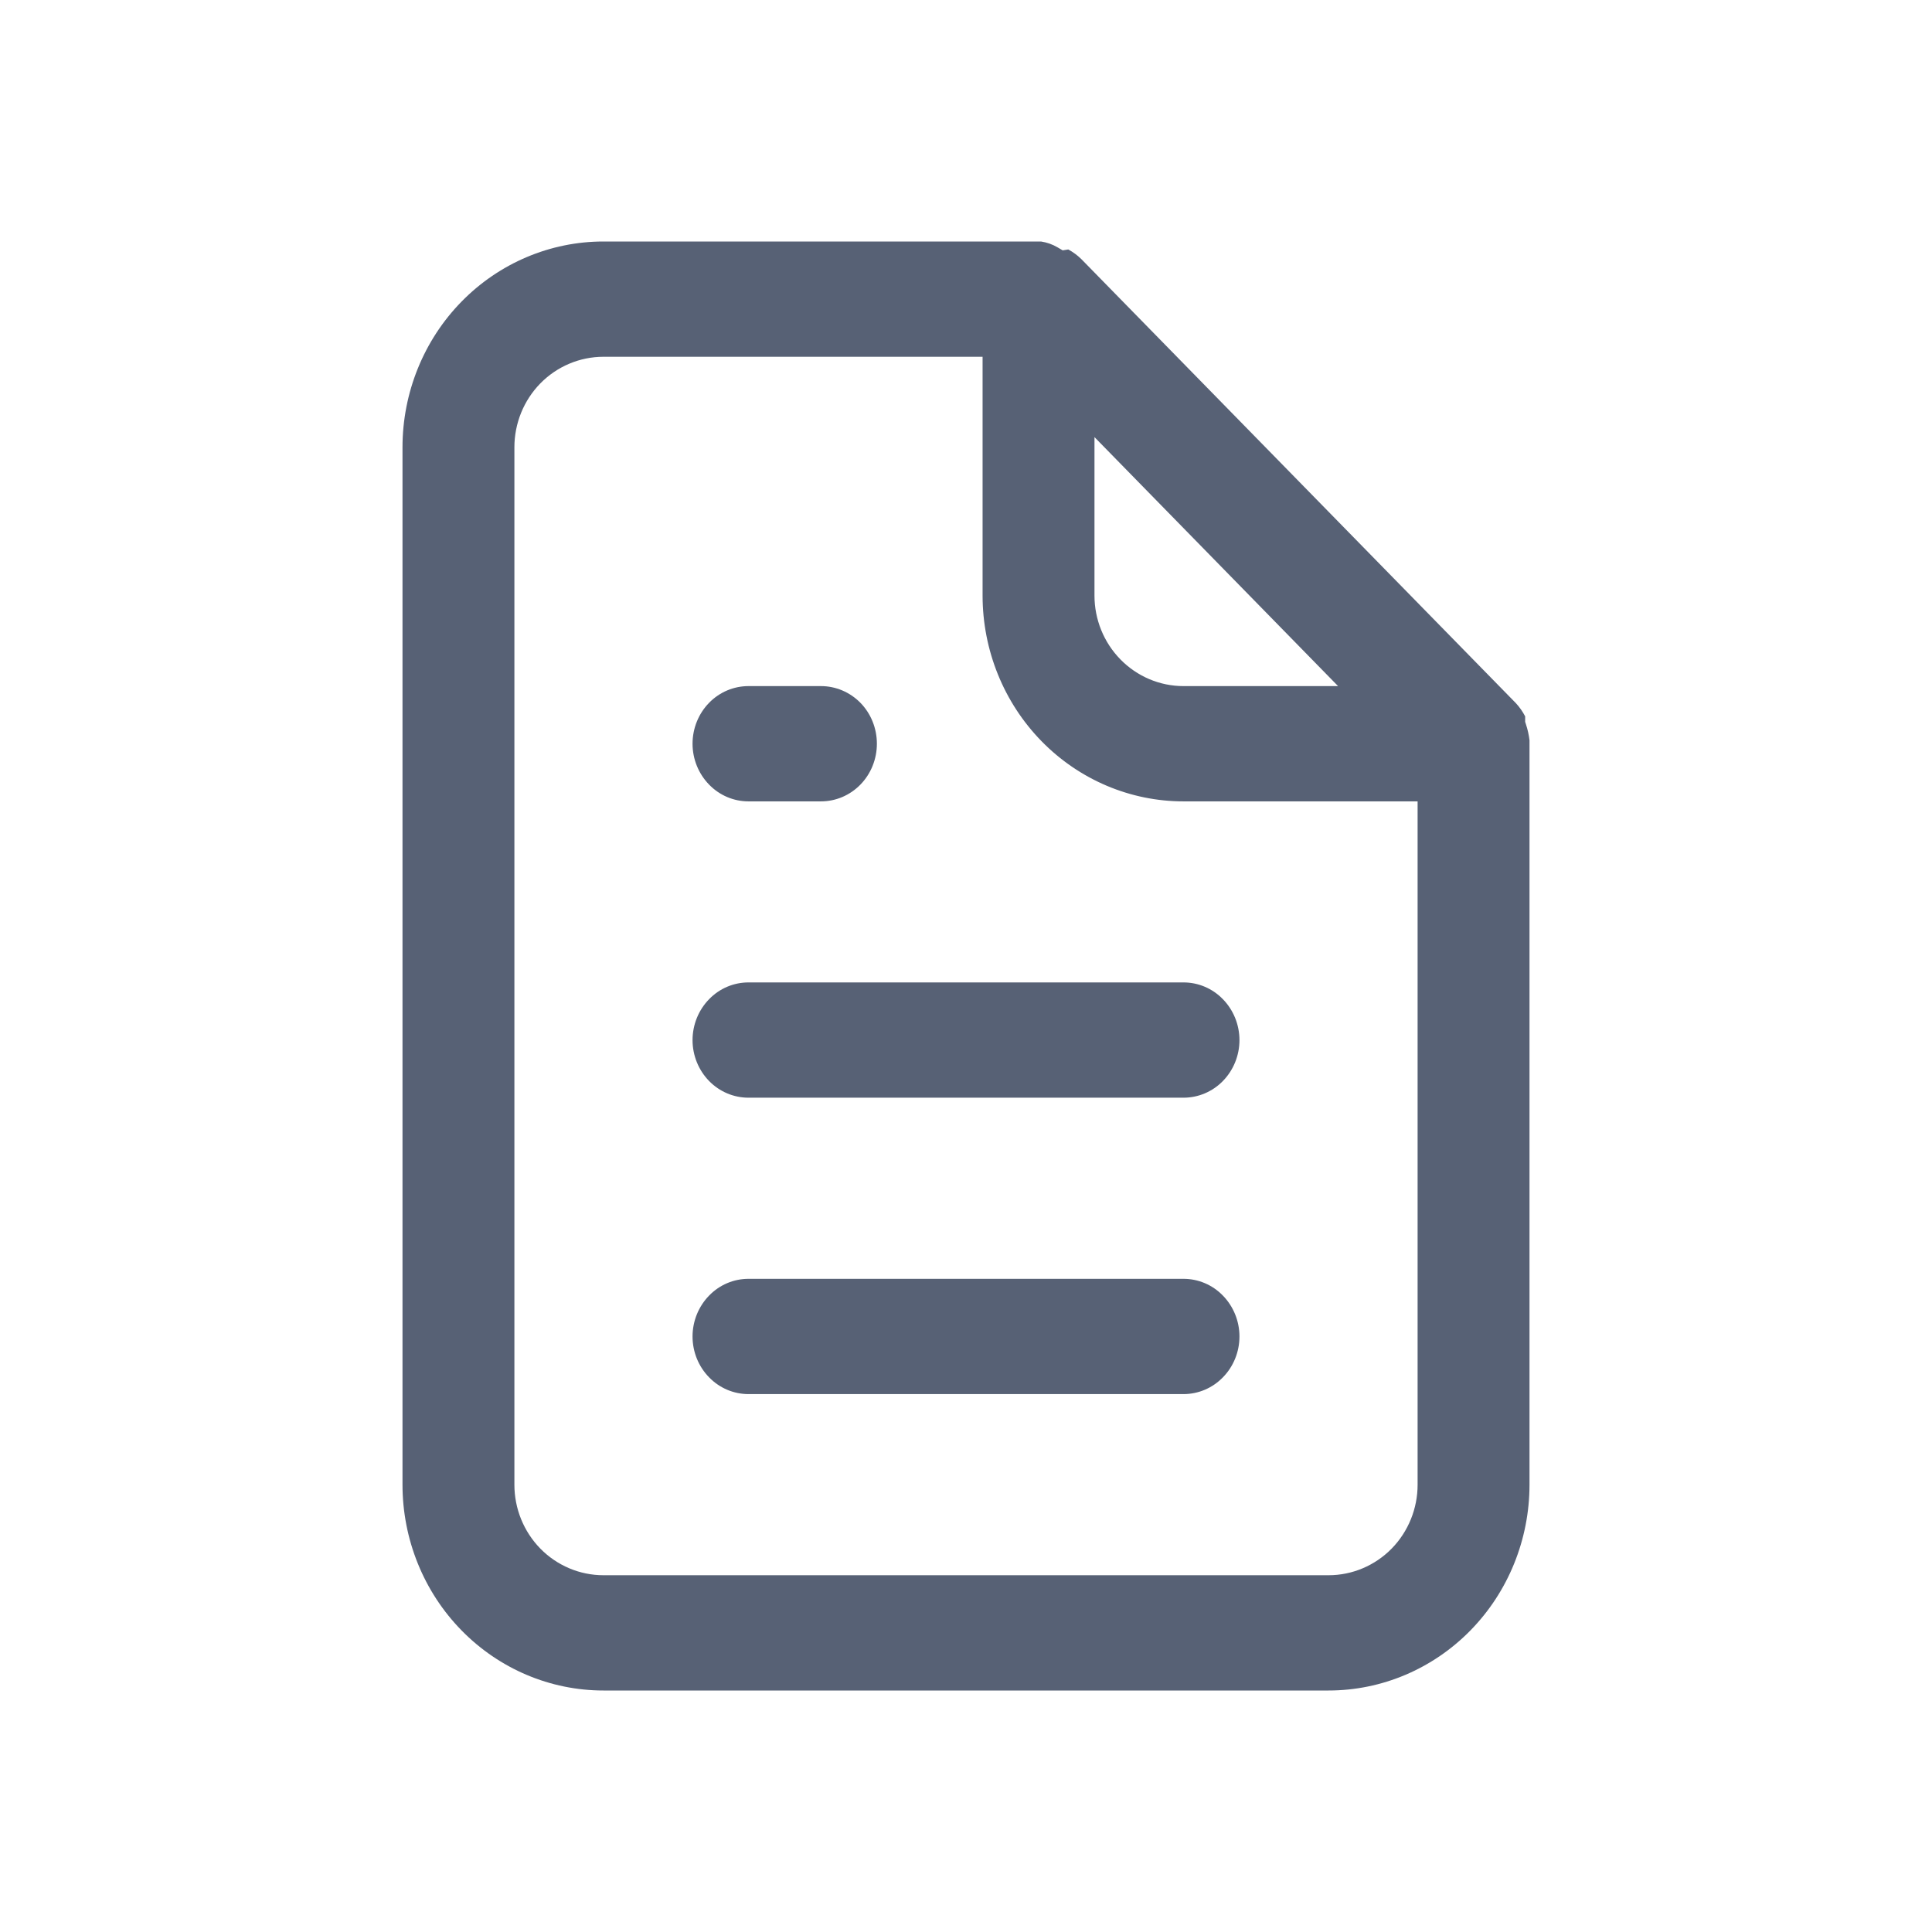 <svg width="24" height="24" viewBox="0 0 24 24" fill="none" xmlns="http://www.w3.org/2000/svg">
<path fill-rule="evenodd" clip-rule="evenodd" d="M18.946 8.899V8.967L18.956 8.998C18.977 9.062 18.992 9.128 19 9.195V18.443C19 19.123 18.736 19.774 18.267 20.253C17.798 20.732 17.164 21 16.504 21H7.496C6.836 21 6.202 20.732 5.733 20.253C5.264 19.774 5 19.123 5 18.443V5.557C5 4.877 5.264 4.226 5.733 3.747C6.202 3.268 6.836 3 7.496 3H12.932C13.004 3.011 13.074 3.035 13.138 3.073L13.201 3.11L13.271 3.099C13.329 3.131 13.383 3.17 13.431 3.217L18.831 8.735C18.876 8.784 18.915 8.839 18.946 8.899ZM16.622 8.523L13.596 5.43V7.398C13.596 7.694 13.711 7.98 13.918 8.191C14.125 8.403 14.407 8.523 14.702 8.523H16.622ZM12.206 7.398V4.432H7.496C7.201 4.432 6.919 4.552 6.712 4.763C6.505 4.975 6.39 5.26 6.39 5.557V18.443C6.39 18.74 6.505 19.025 6.712 19.237C6.919 19.448 7.201 19.568 7.496 19.568H16.504C16.799 19.568 17.081 19.448 17.288 19.237C17.495 19.025 17.61 18.74 17.61 18.443V9.955H14.702C14.042 9.955 13.408 9.687 12.939 9.208C12.47 8.729 12.206 8.078 12.206 7.398ZM10.198 9.955H9.298C9.115 9.955 8.939 9.881 8.809 9.747C8.678 9.613 8.603 9.43 8.603 9.239C8.603 9.047 8.678 8.864 8.809 8.73C8.939 8.597 9.115 8.523 9.298 8.523H10.198C10.381 8.523 10.557 8.597 10.688 8.73C10.819 8.864 10.893 9.047 10.893 9.239C10.893 9.43 10.819 9.613 10.688 9.747C10.557 9.881 10.381 9.955 10.198 9.955ZM8.809 12.412C8.939 12.278 9.115 12.204 9.298 12.204H14.702C14.885 12.204 15.061 12.278 15.191 12.412C15.322 12.546 15.397 12.729 15.397 12.921C15.397 13.112 15.322 13.295 15.191 13.429C15.061 13.562 14.885 13.636 14.702 13.636H9.298C9.115 13.636 8.939 13.562 8.809 13.429C8.678 13.295 8.603 13.112 8.603 12.921C8.603 12.729 8.678 12.546 8.809 12.412ZM8.809 16.094C8.939 15.96 9.115 15.886 9.298 15.886H14.702C14.885 15.886 15.061 15.96 15.191 16.094C15.322 16.228 15.397 16.411 15.397 16.602C15.397 16.794 15.322 16.977 15.191 17.11C15.061 17.244 14.885 17.318 14.702 17.318H9.298C9.115 17.318 8.939 17.244 8.809 17.11C8.678 16.977 8.603 16.794 8.603 16.602C8.603 16.411 8.678 16.228 8.809 16.094Z" fill="#576175"/>
</svg>
